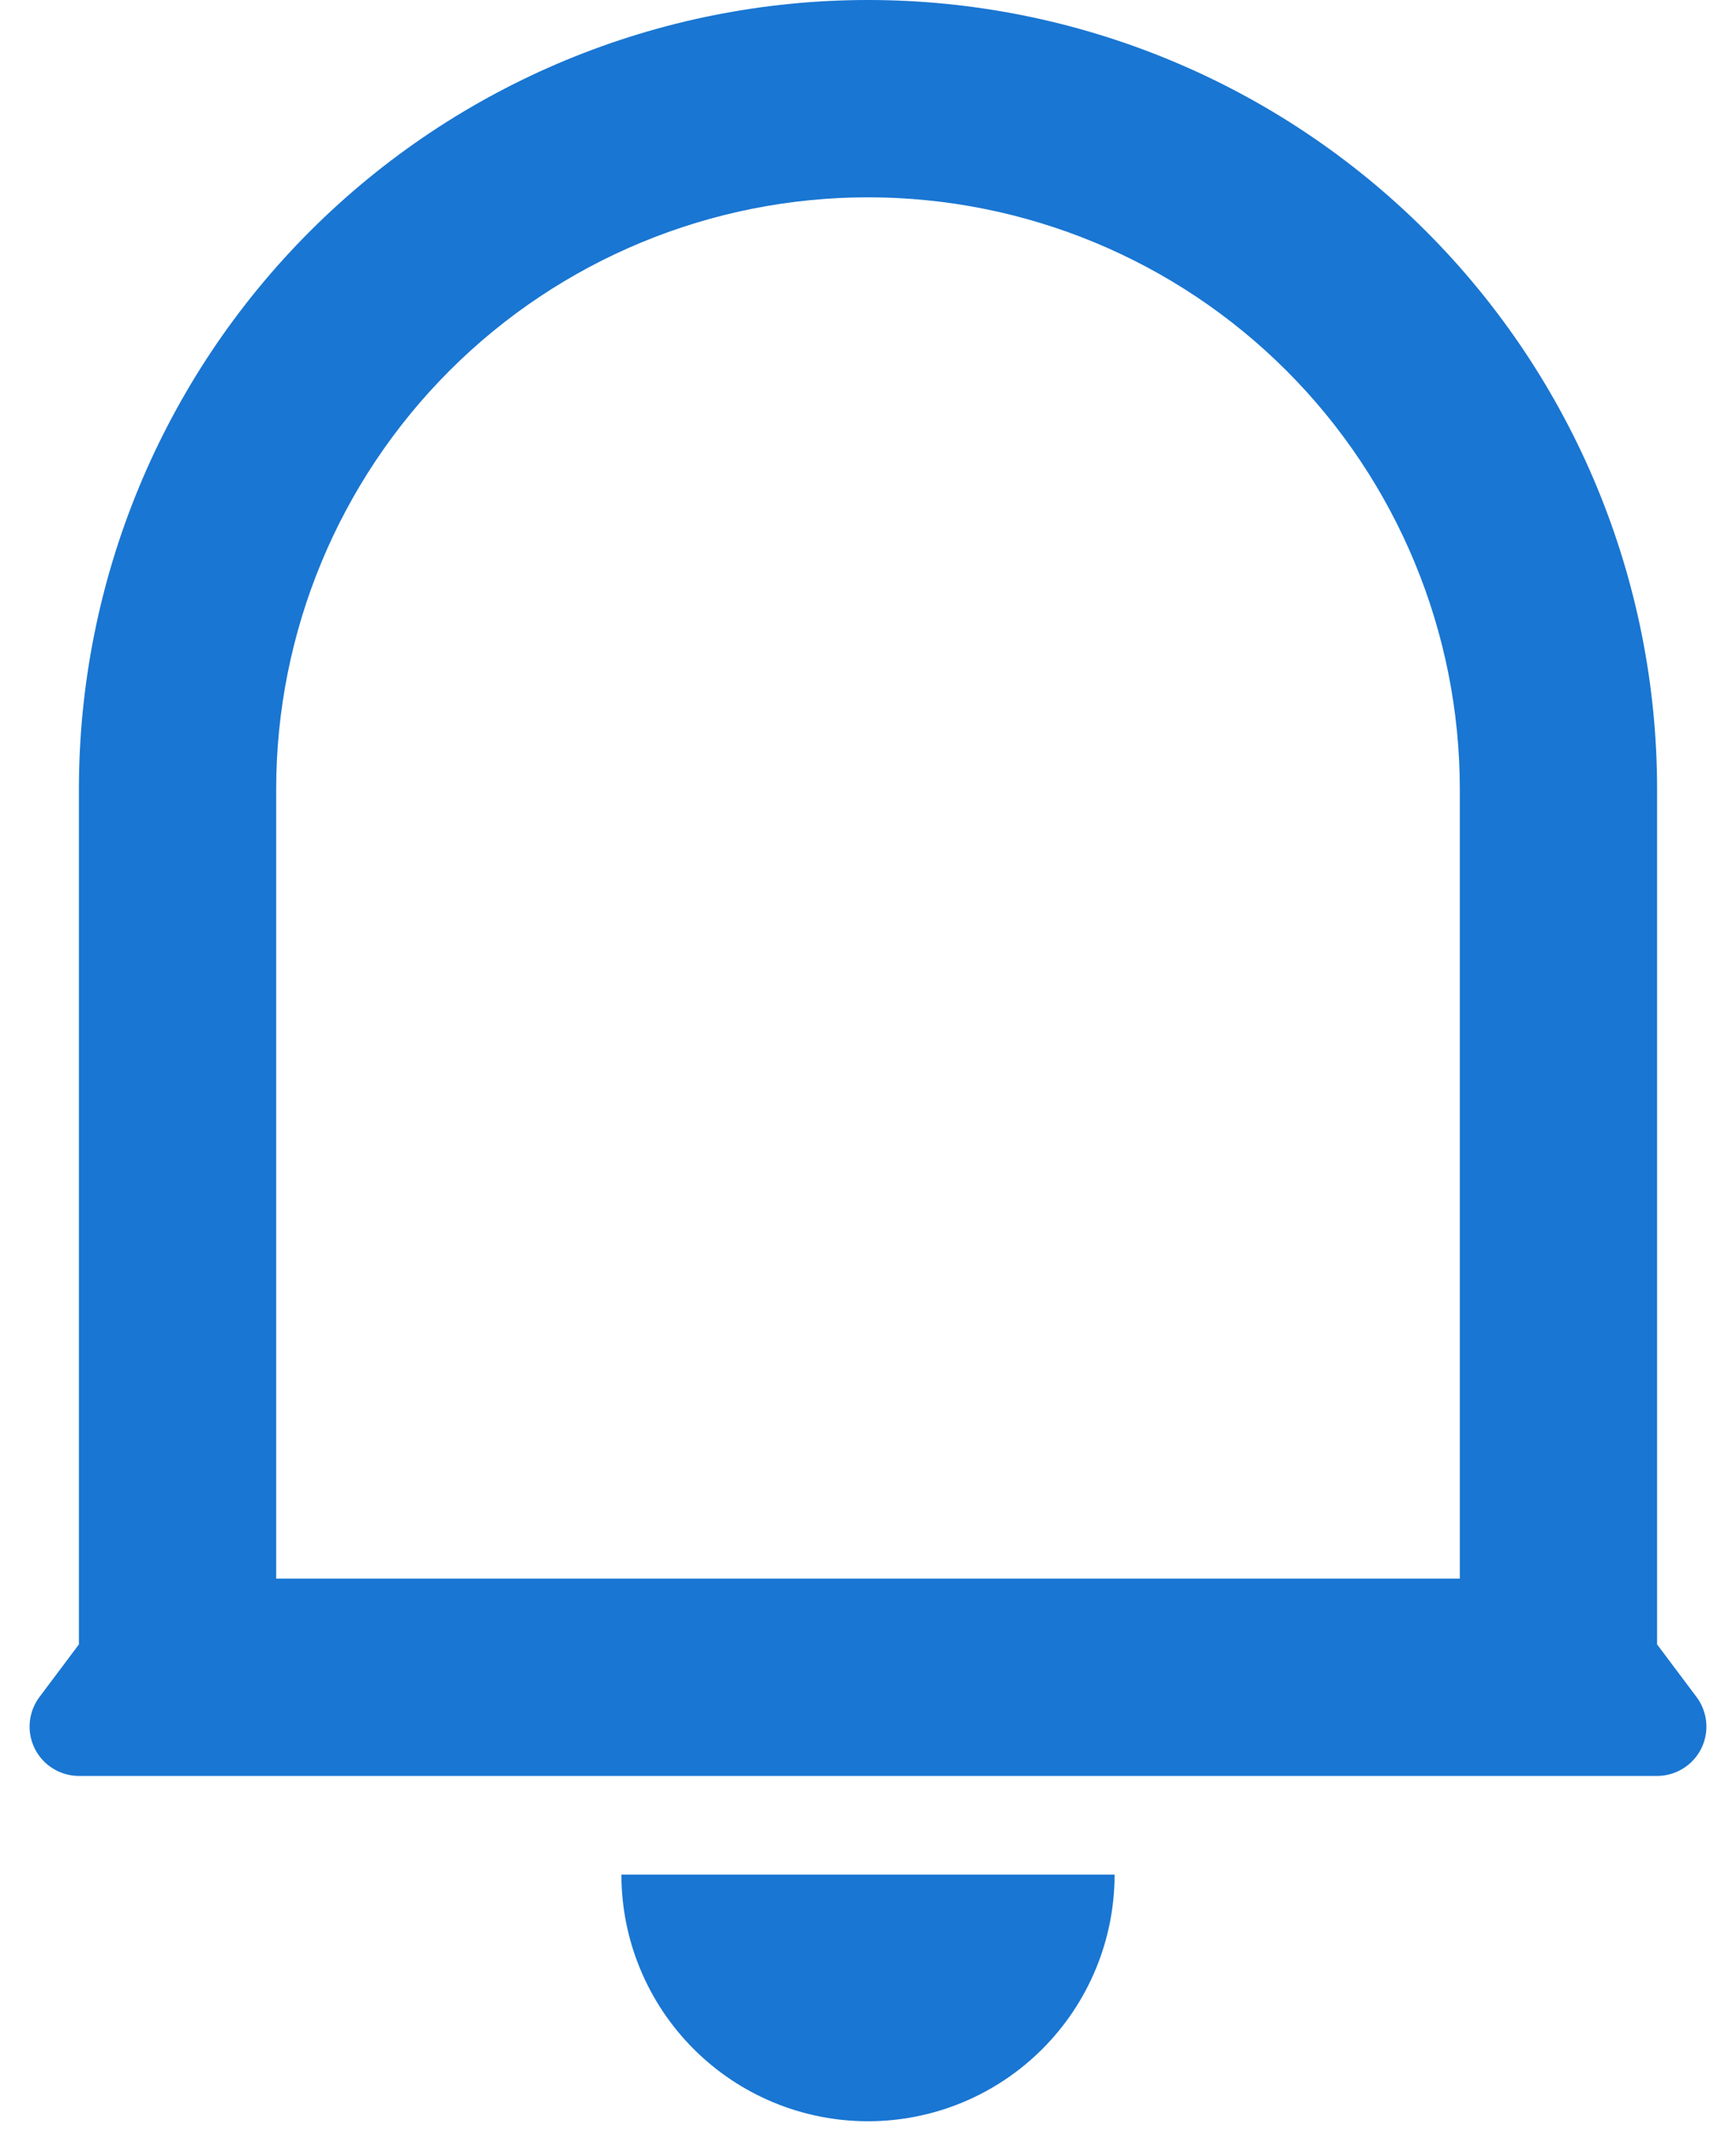 <svg width="44" height="54" viewBox="0 0 44 54" fill="none" xmlns="http://www.w3.org/2000/svg">
<path d="M37 20C37 16.022 35.42 12.206 32.607 9.393C29.794 6.58 25.978 5 22 5C18.022 5 14.206 6.58 11.393 9.393C8.58 12.206 7 16.022 7 20V40H37V20ZM42 41.667L43 43C43.139 43.186 43.224 43.407 43.245 43.638C43.266 43.869 43.222 44.101 43.118 44.309C43.014 44.517 42.855 44.691 42.657 44.813C42.46 44.935 42.232 45 42 45H2C1.768 45 1.54 44.935 1.343 44.813C1.145 44.691 0.986 44.517 0.882 44.309C0.778 44.101 0.734 43.869 0.755 43.638C0.776 43.407 0.861 43.186 1 43L2 41.667V20C2 14.696 4.107 9.609 7.858 5.858C11.609 2.107 16.696 0 22 0C27.304 0 32.391 2.107 36.142 5.858C39.893 9.609 42 14.696 42 20V41.667ZM15.75 47.5H28.25C28.25 49.158 27.591 50.747 26.419 51.919C25.247 53.092 23.658 53.75 22 53.75C20.342 53.75 18.753 53.092 17.581 51.919C16.409 50.747 15.75 49.158 15.75 47.5Z" fill="#1976D2"/>
</svg>
